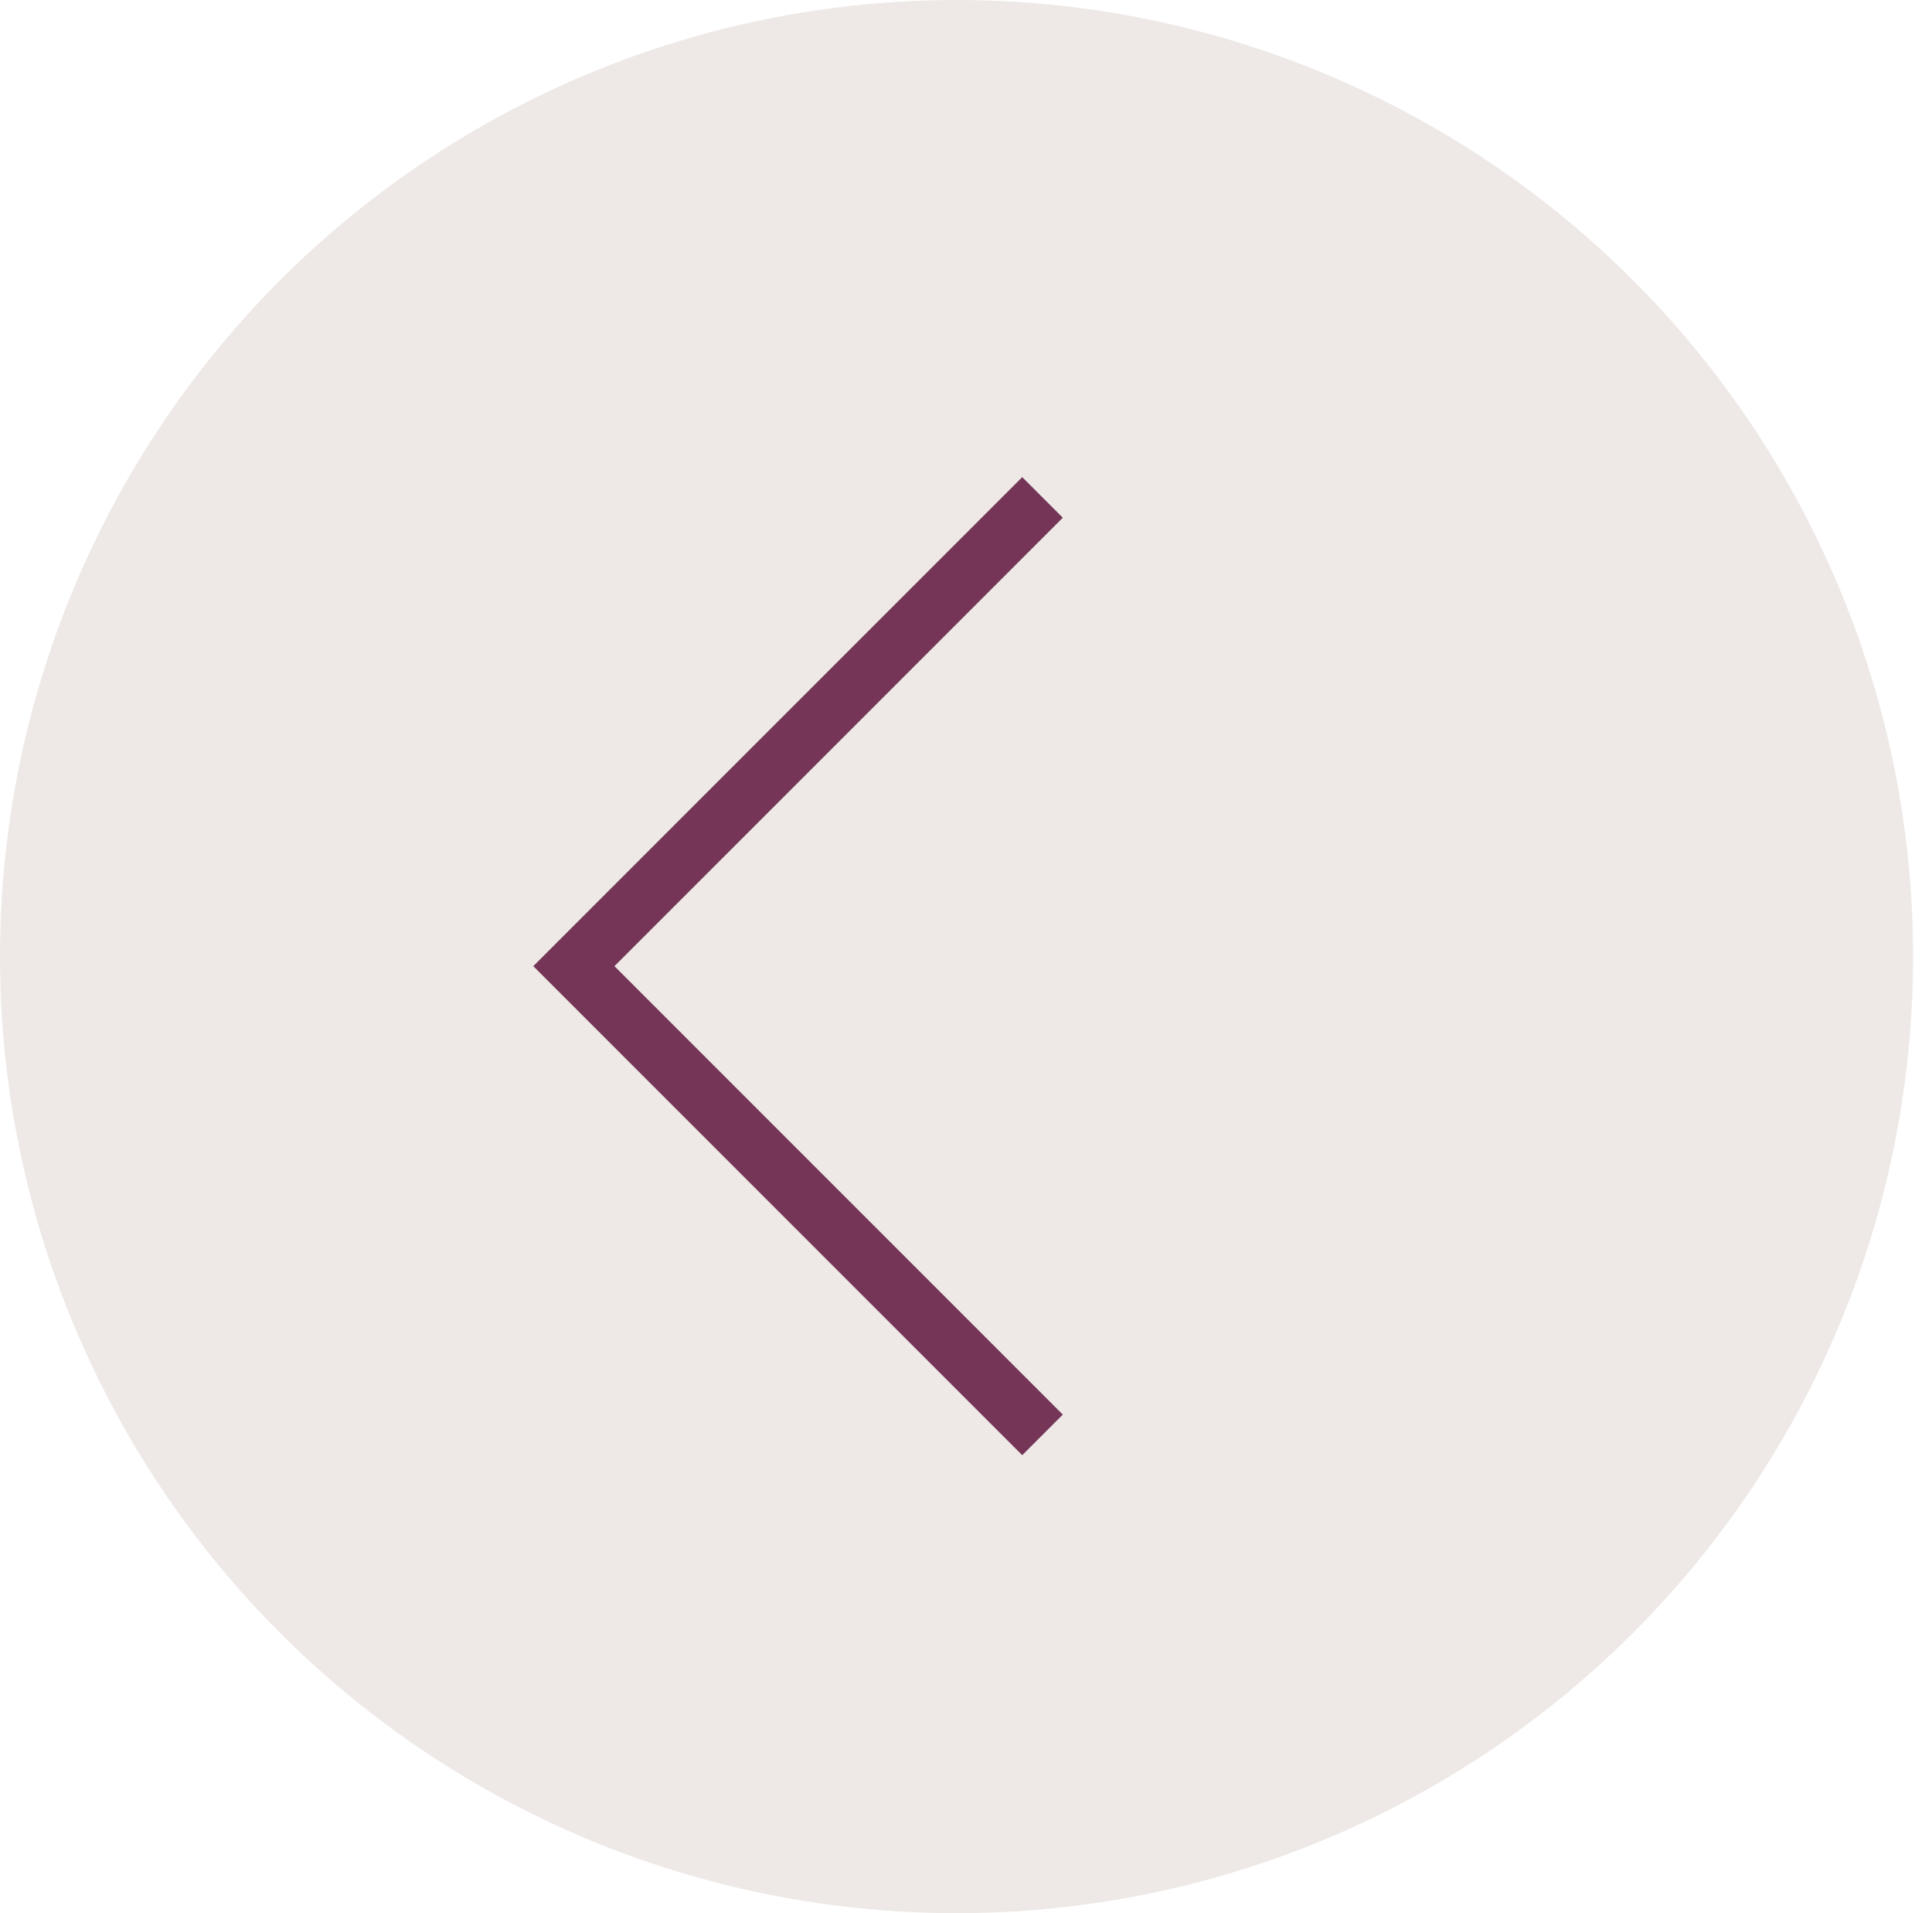 <svg width="101" height="100" viewBox="0 0 101 100" fill="none" xmlns="http://www.w3.org/2000/svg">
<ellipse cx="50.006" cy="50" rx="50.006" ry="50" fill="#EEE9E6"/>
<path d="M54.5 26L30 50.5L54.5 75" stroke="#743557" stroke-width="3"/>
</svg>
